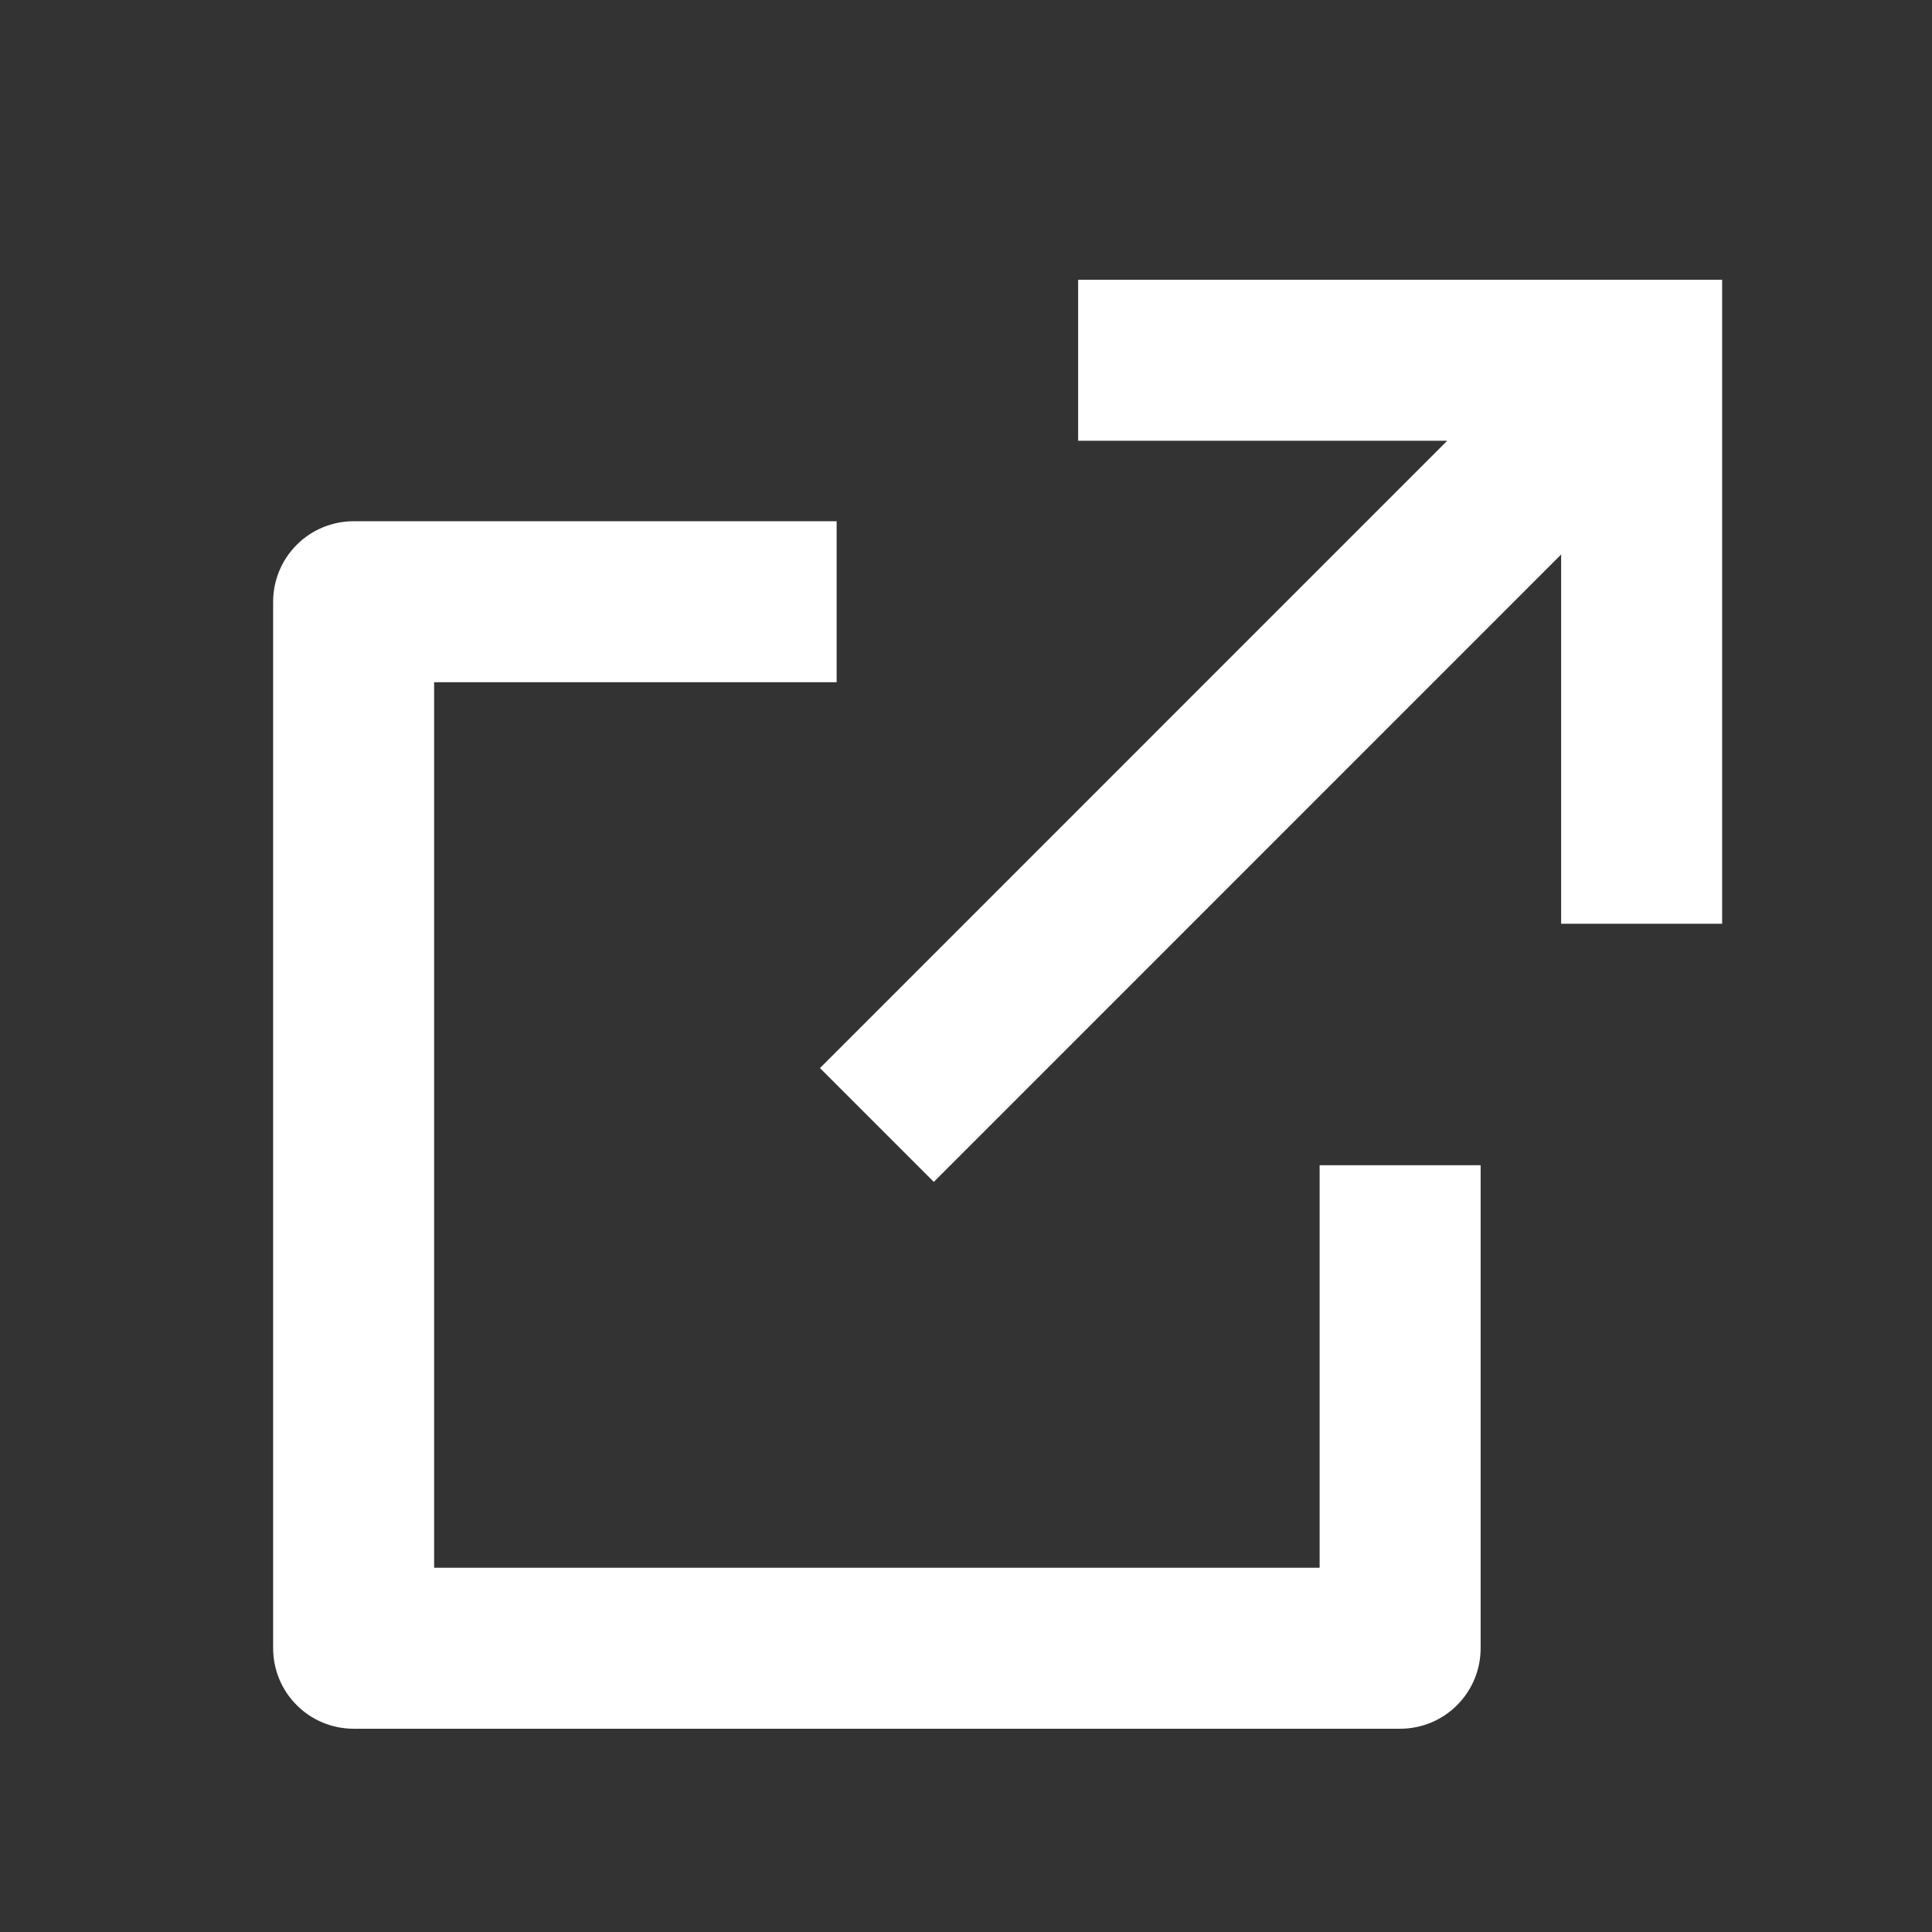 <svg width="24" height="24" viewBox="0 0 24 24" fill="none" xmlns="http://www.w3.org/2000/svg">
<rect x="0" y="0" width="24" height="24" fill="#333333" stroke="none"/>
<path d="M10.393 6.475V8.475H5.393V19.475H16.393V14.475H18.393V20.475C18.393 20.74 18.288 20.995 18.1 21.182C17.913 21.37 17.658 21.475 17.393 21.475H4.393C4.128 21.475 3.873 21.37 3.686 21.182C3.498 20.995 3.393 20.74 3.393 20.475V7.475C3.393 7.21 3.498 6.956 3.686 6.768C3.873 6.58 4.128 6.475 4.393 6.475H10.393ZM21.393 3.475V11.475H19.393V6.888L11.6 14.682L10.186 13.268L17.978 5.475H13.393V3.475H21.393Z" fill="white"/>
</svg>
